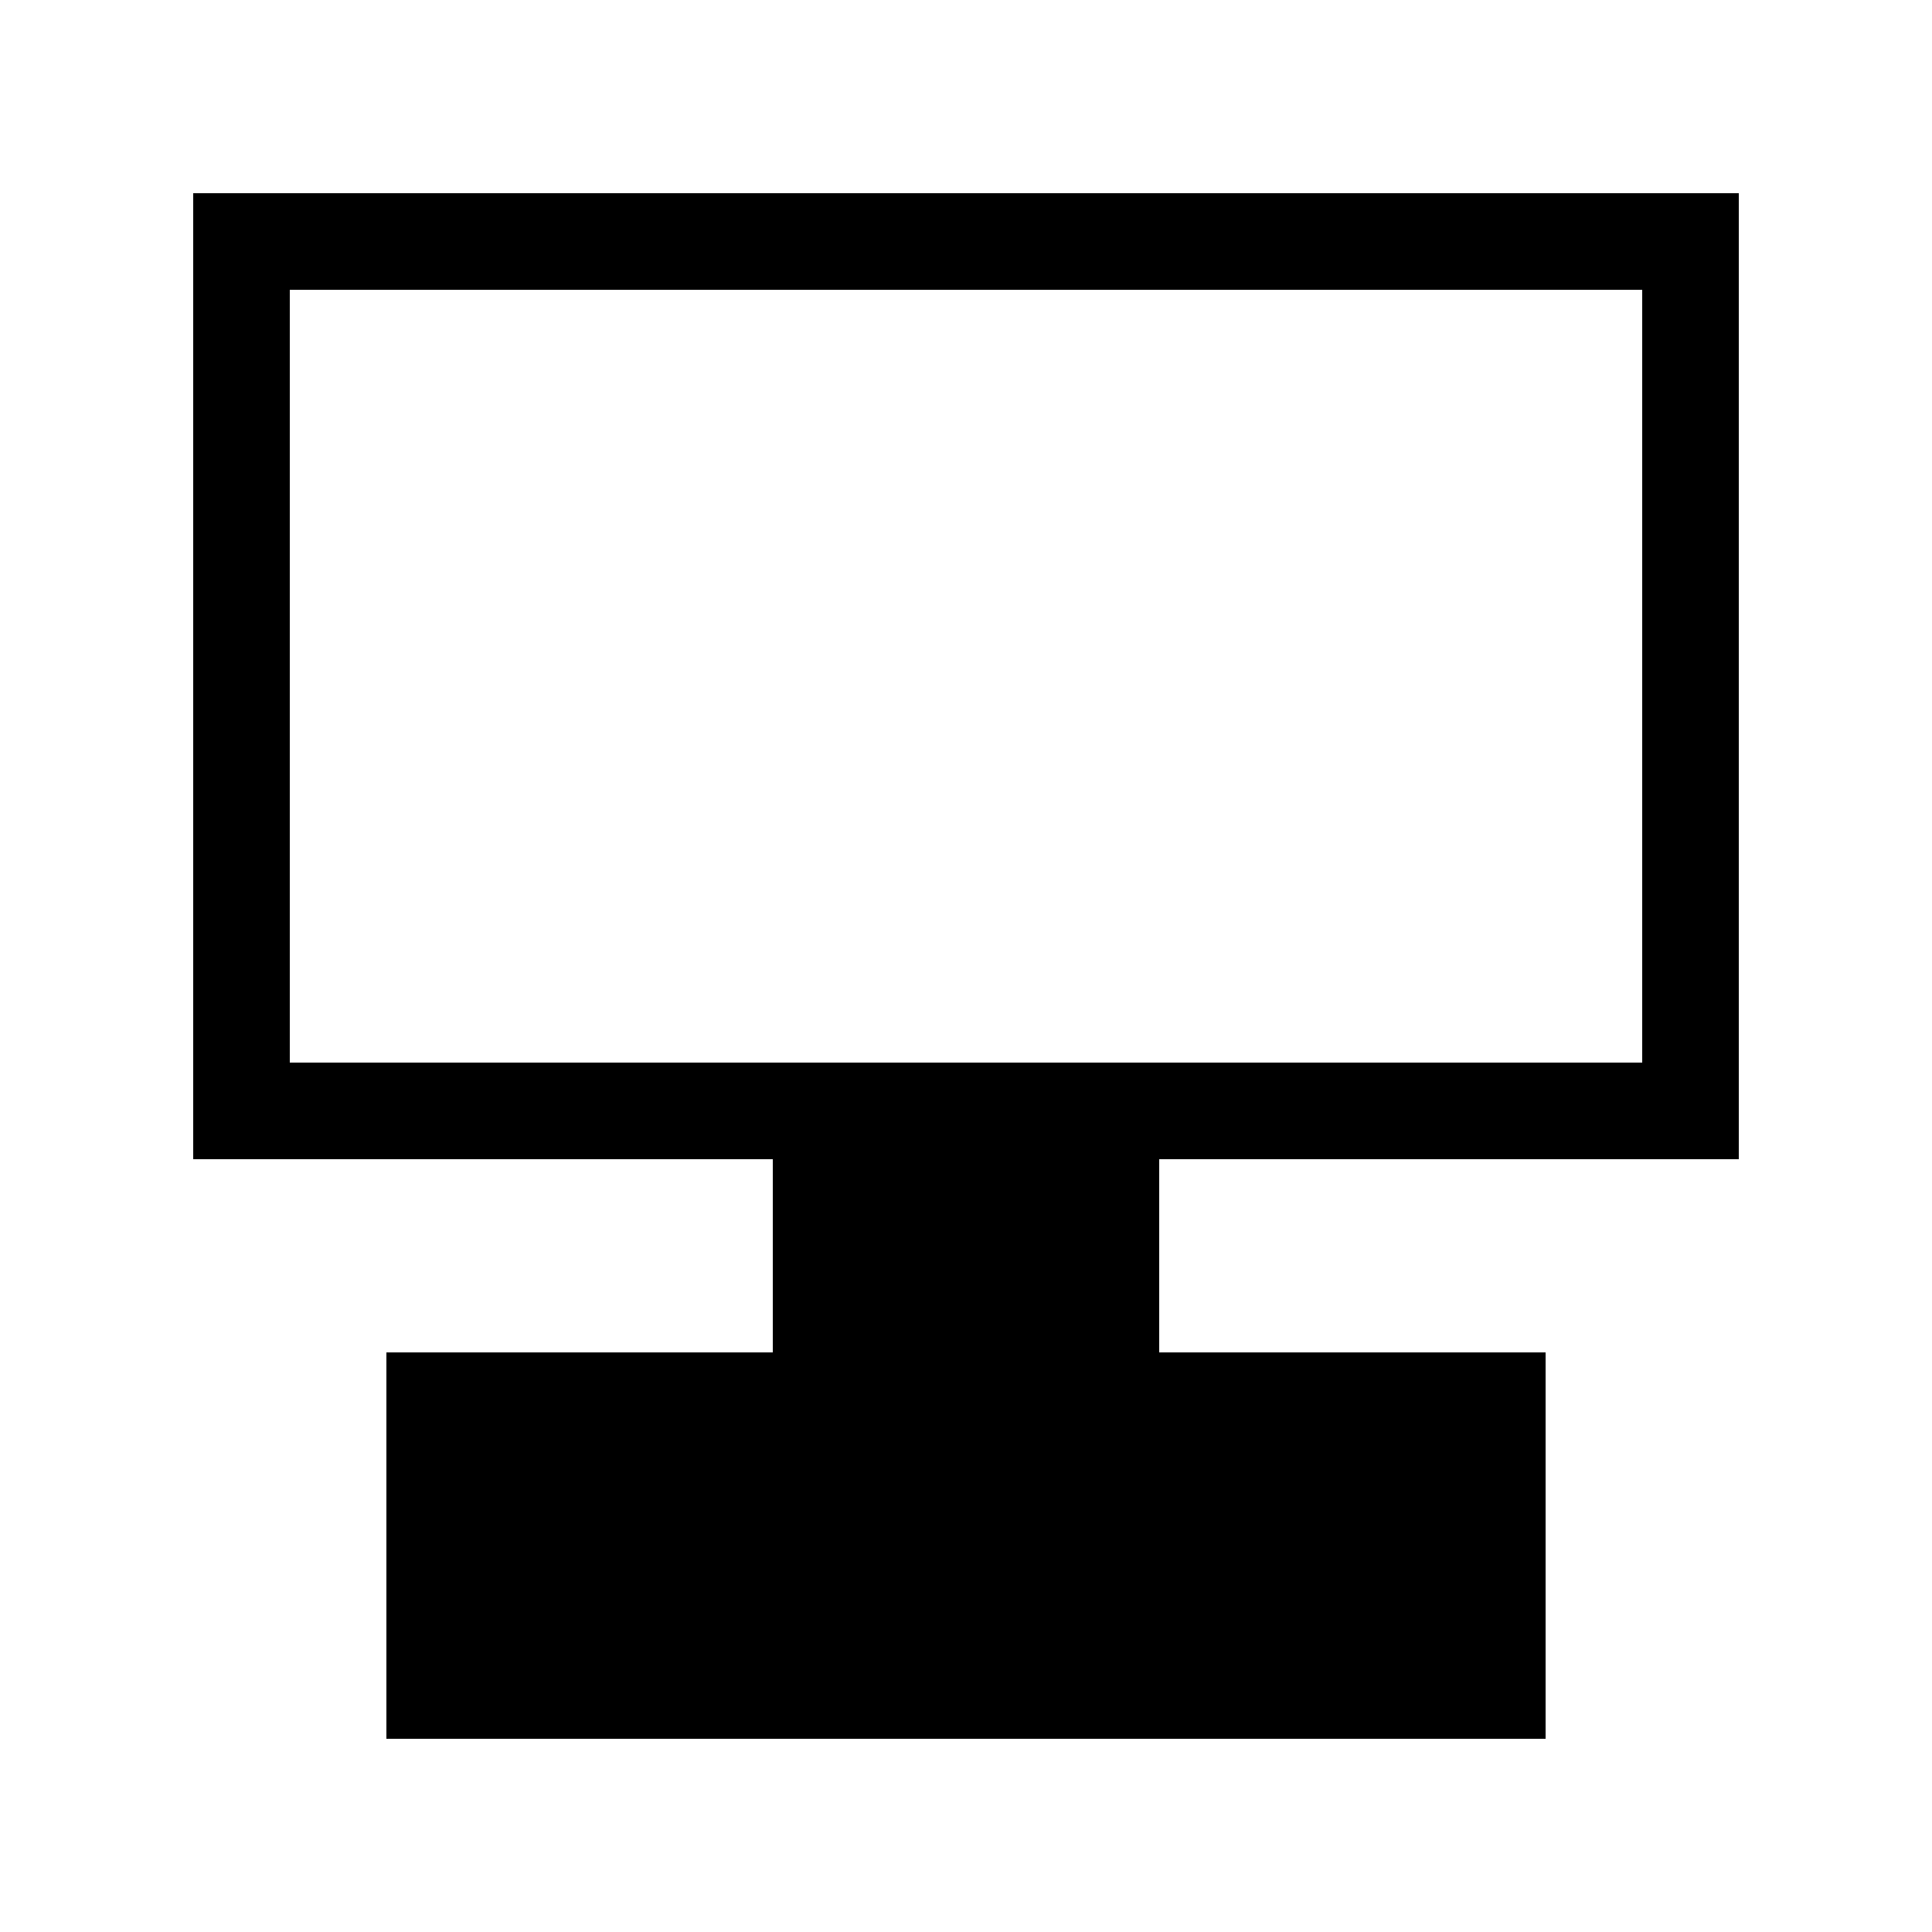 <svg version="1.1" width="1000" height="1000" xmlns="http://www.w3.org/2000/svg">

    <!-- background -->
    <rect width="100%" height="100%" fill="white" />

    <g transform="translate(500 500)">

        <!-- stand -->
        <rect x="-100" y="0" width="200" height="400" fill="black" />

        <!-- monitor -->
        <rect x="-400" y="-400" width="800" height="500" fill="black" />
        <!-- screen -->
        <rect x="-350" y="-350" width="700" height="400" fill="white" />

        <!-- computer -->
        <rect x="-300" y="200" width="600" height="200" fill="black" />

    </g>
</svg>